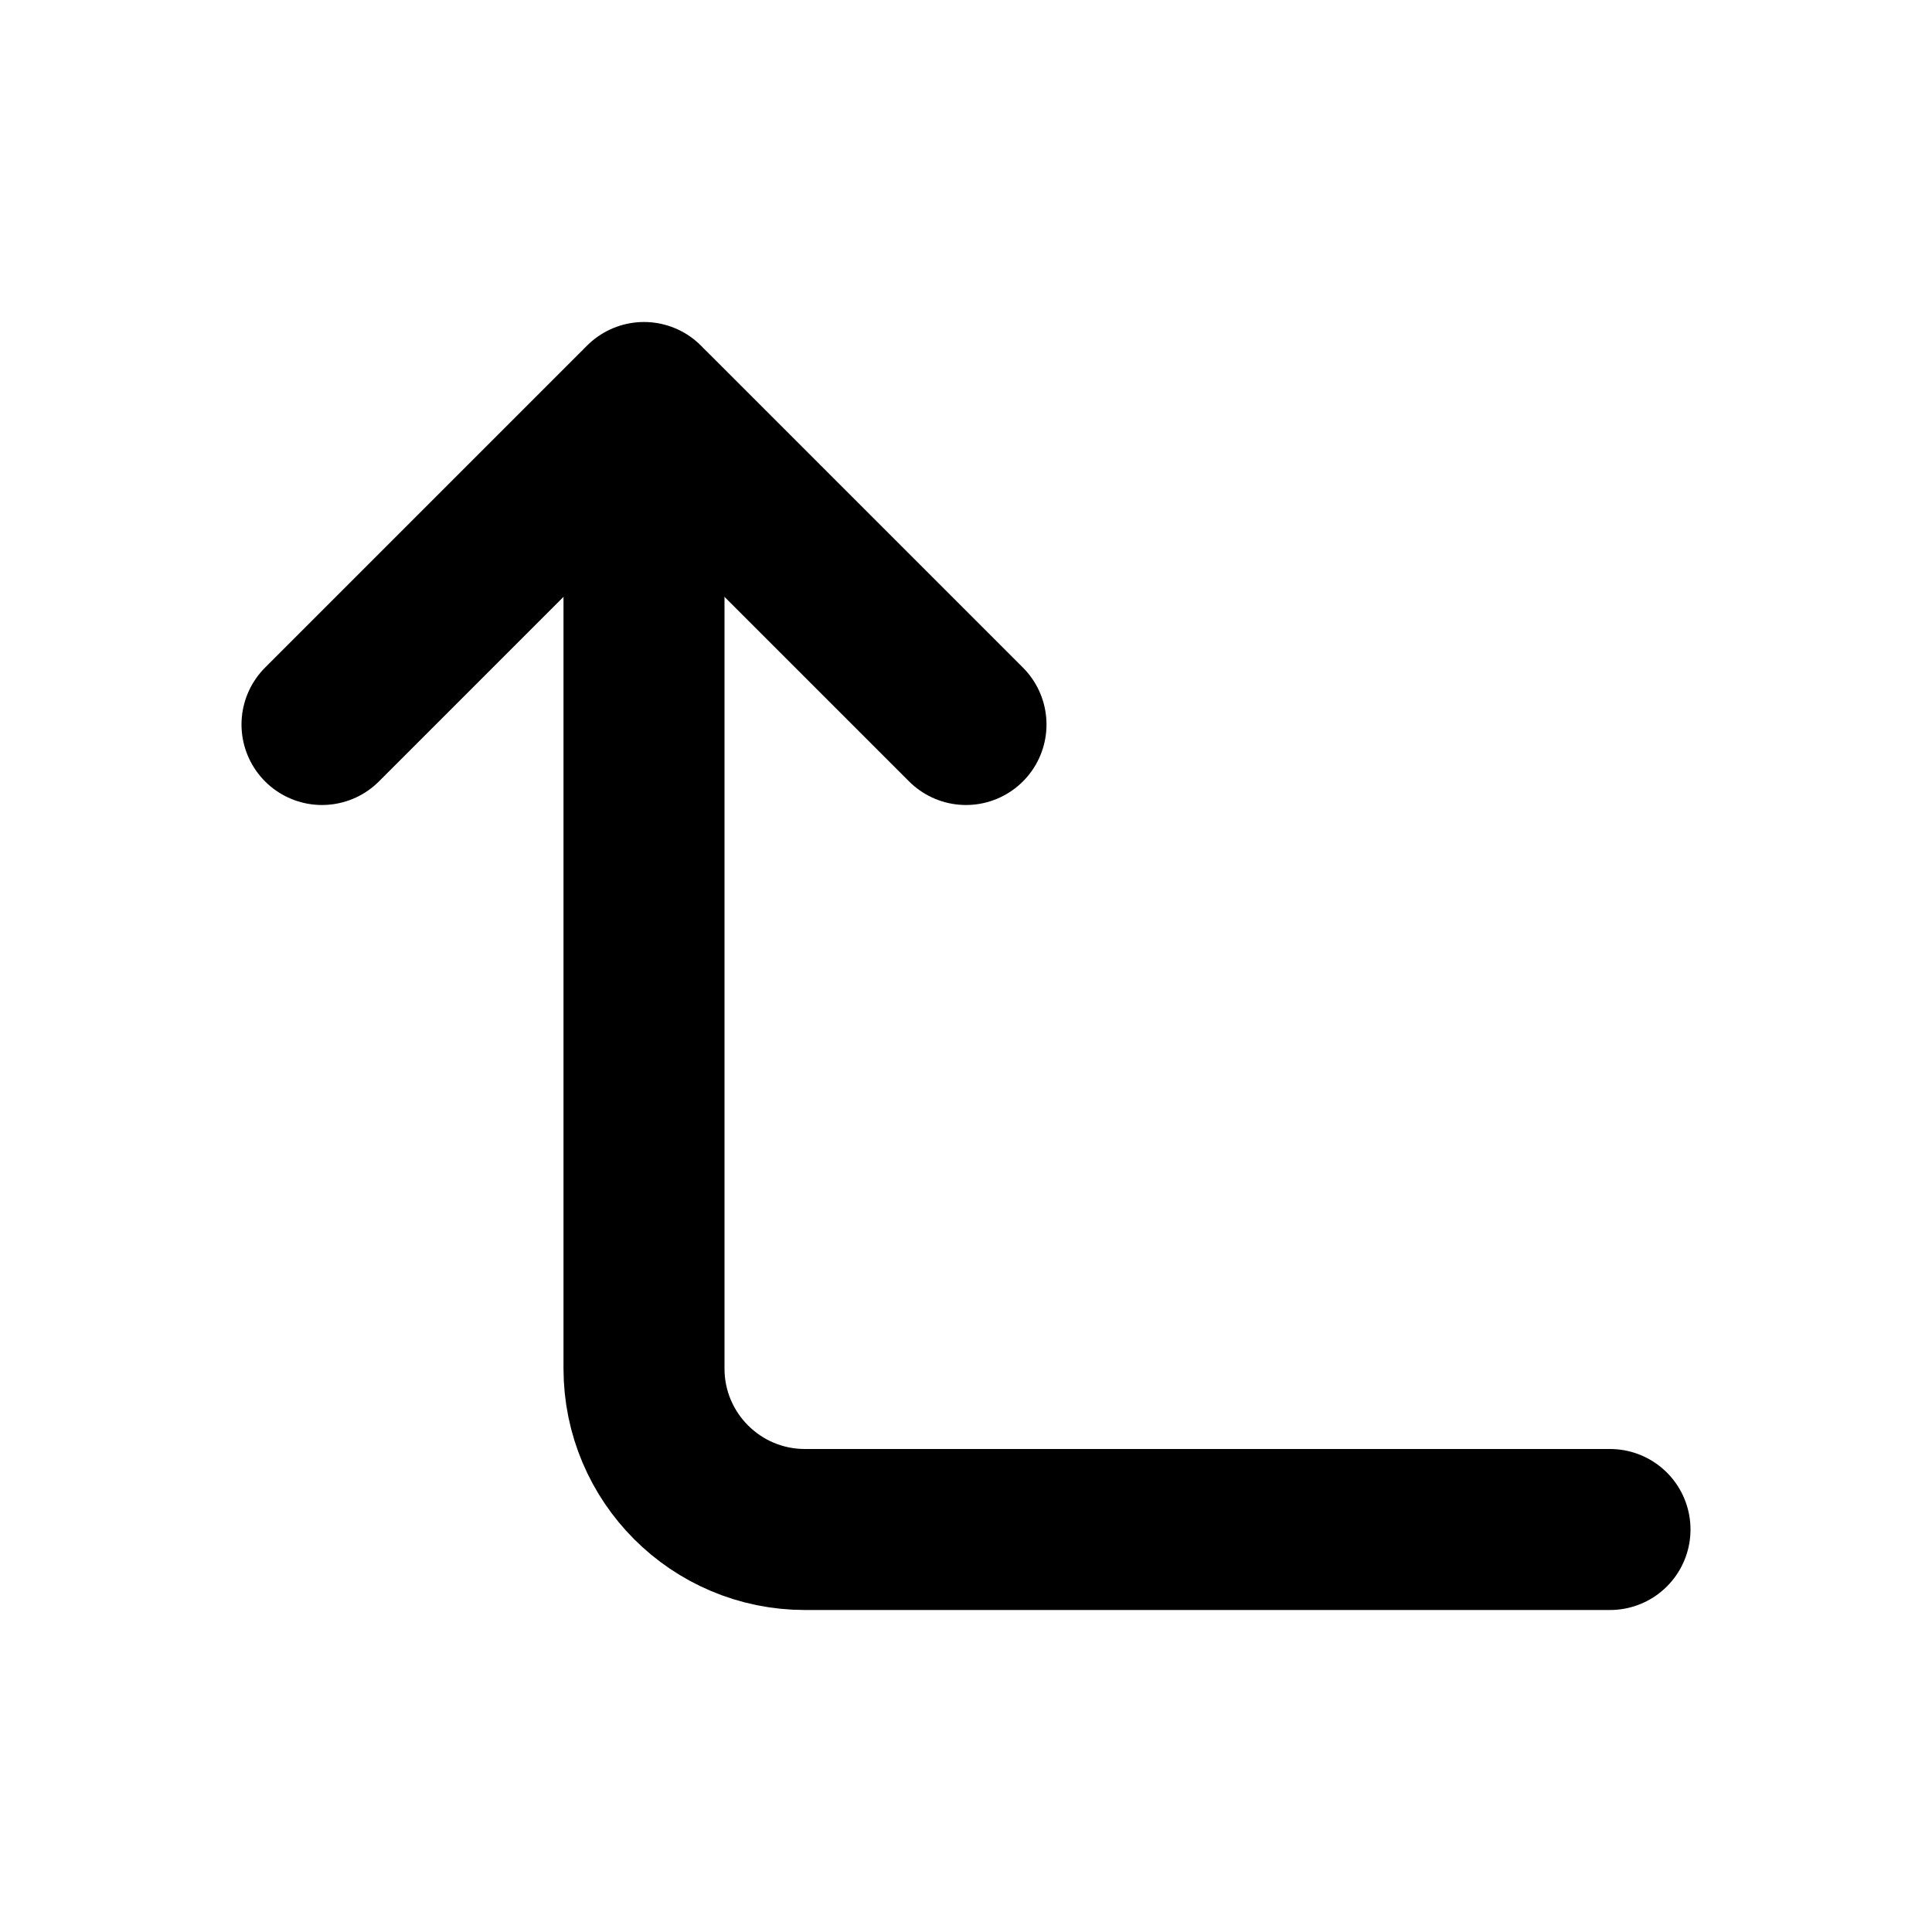 <svg width="24" height="24" viewBox="0 0 24 24" fill="none" xmlns="http://www.w3.org/2000/svg">
<path d="M8 5L8 17C8 18.105 8.895 19 10 19L20 19" stroke="black" stroke-width="2" stroke-linecap="round"/>
<path d="M4 9L7.929 5.071C7.968 5.032 8.032 5.032 8.071 5.071L12 9" stroke="black" stroke-width="2" stroke-linecap="round"/>
</svg>
